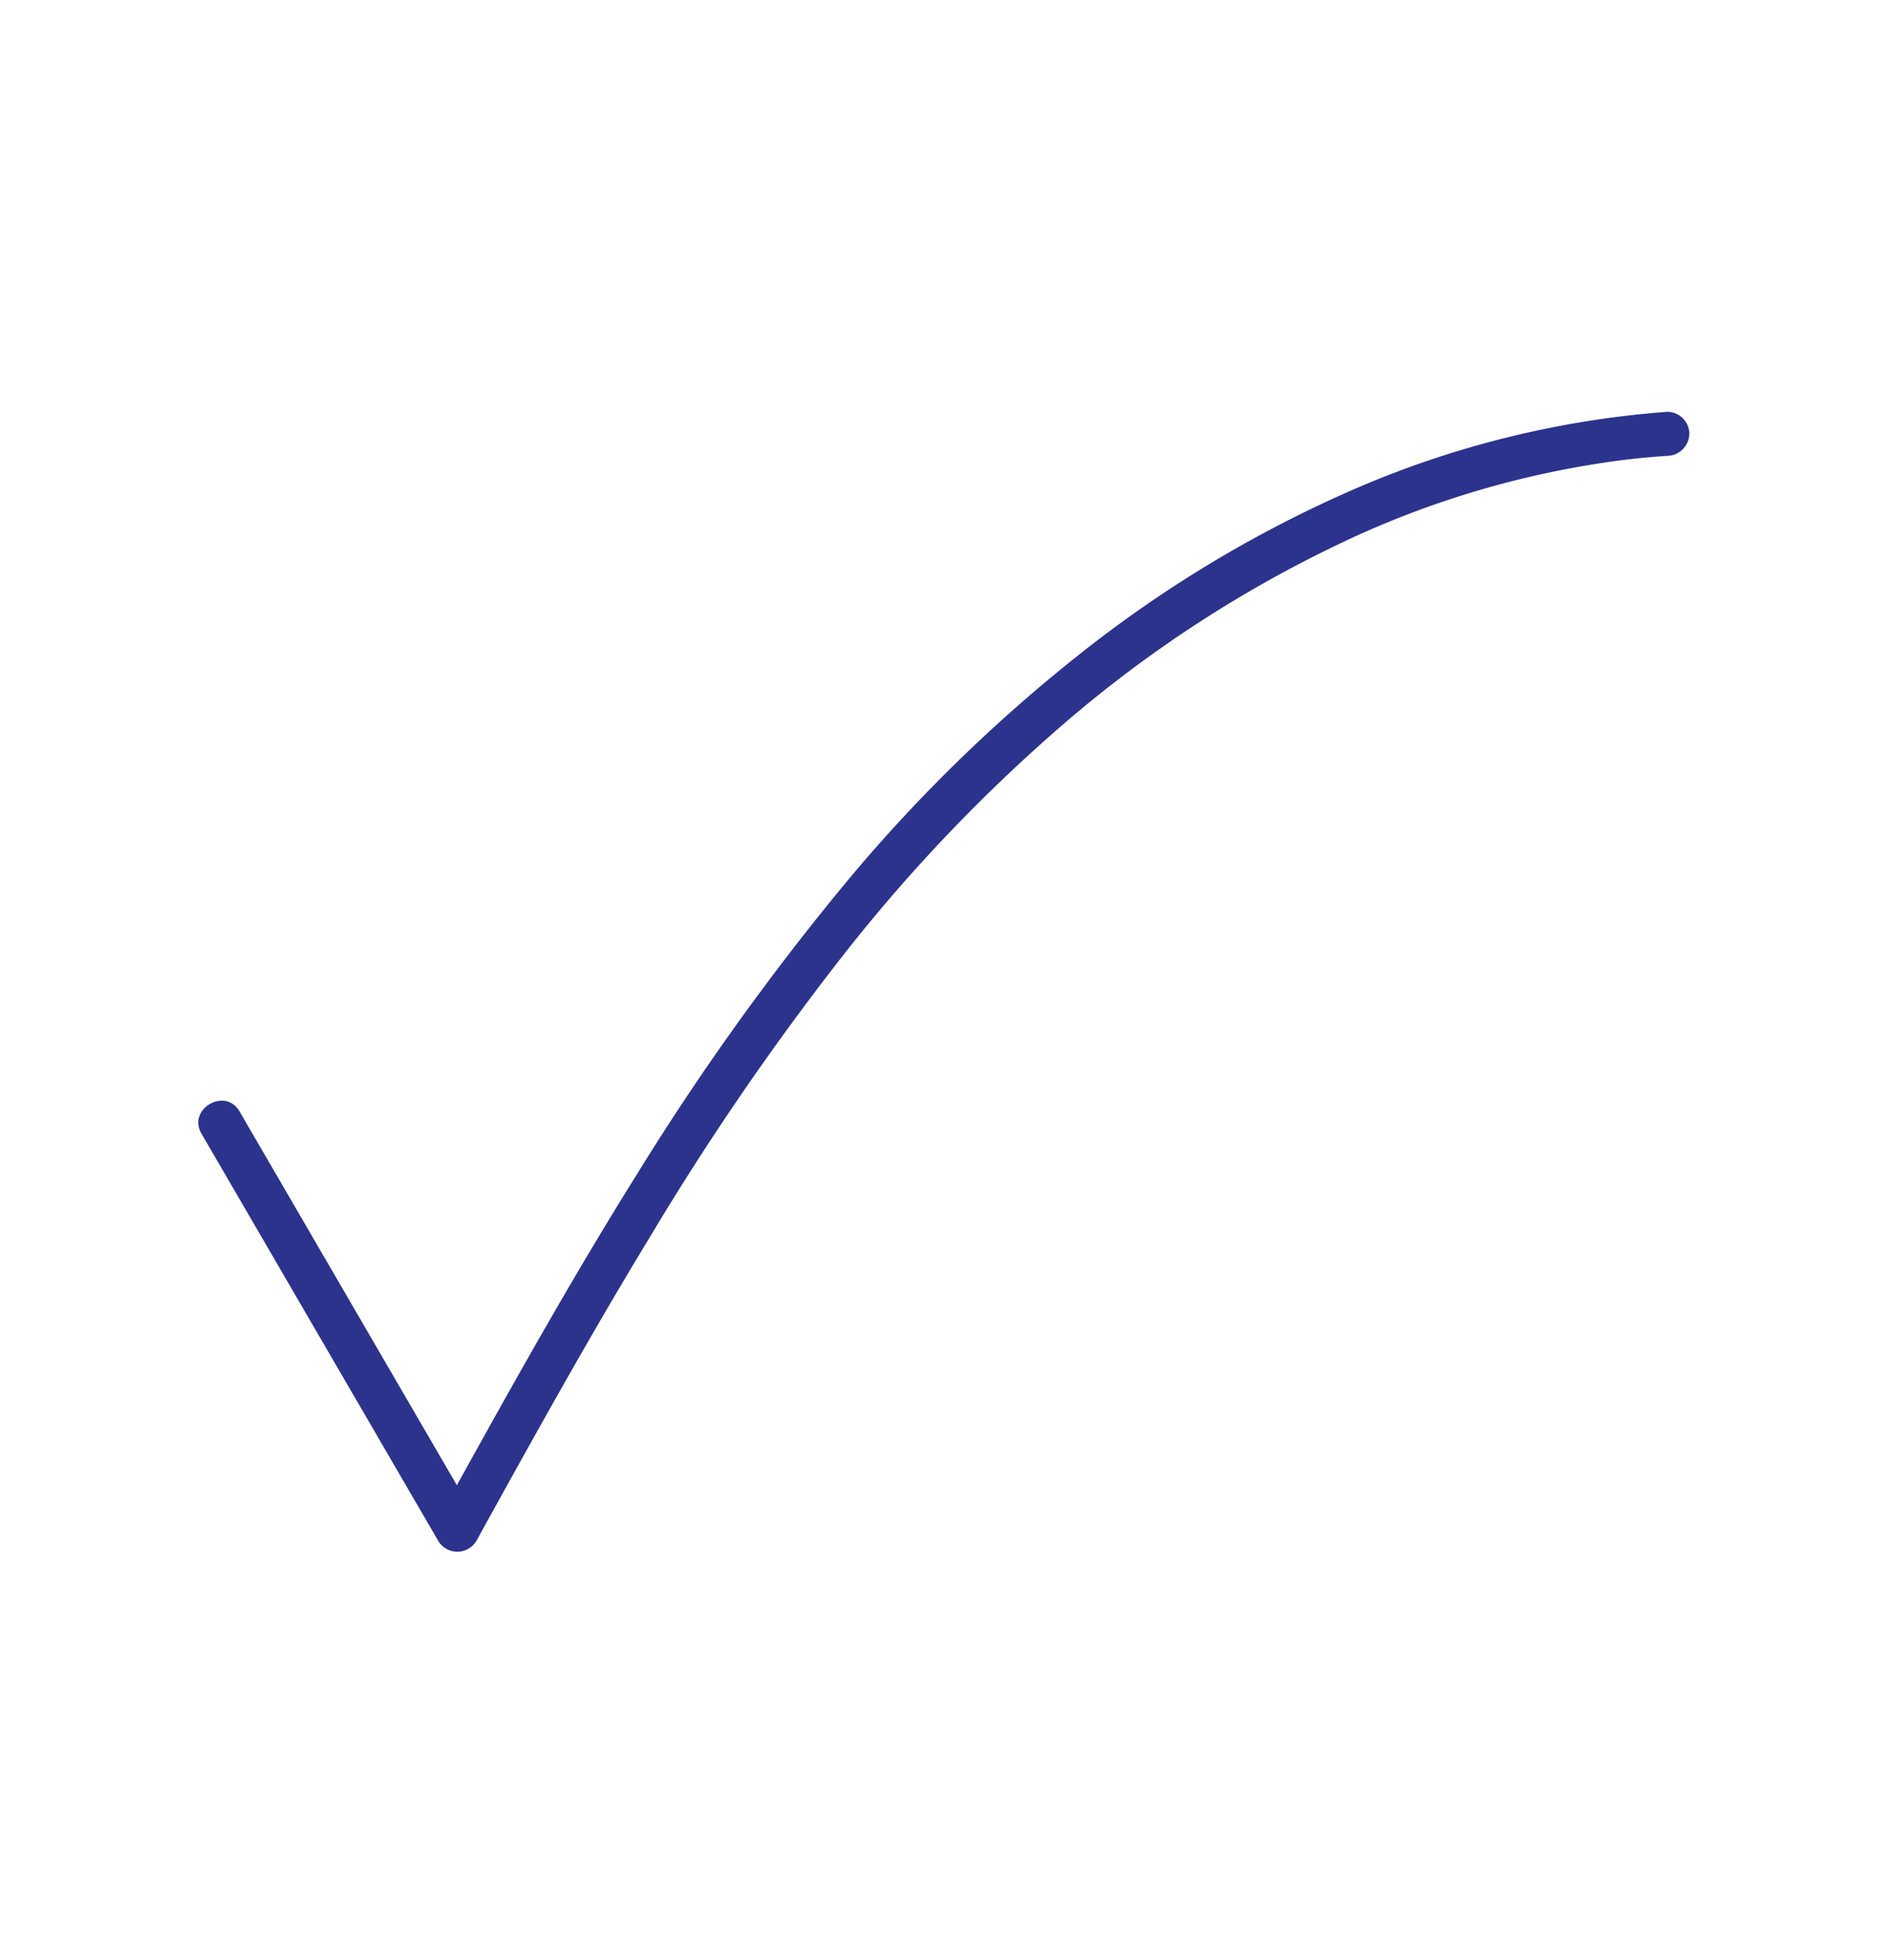 <svg xmlns="http://www.w3.org/2000/svg" xmlns:xlink="http://www.w3.org/1999/xlink" width="248" height="257" viewBox="0 0 248 257">
  <defs>
    <clipPath id="clip-FHSD_Asset_B5">
      <rect width="248" height="257"/>
    </clipPath>
  </defs>
  <g id="FHSD_Asset_B5" clip-path="url(#clip-FHSD_Asset_B5)">
    <path id="Path_14" data-name="Path 14" d="M554.276,121.8l31.068,53.43a2.913,2.913,0,0,0,4.986,0c7.348-13.3,14.706-26.6,22.6-39.586a360.4,360.4,0,0,1,25.638-37.39,216.53,216.53,0,0,1,29.872-31.1,162.54,162.54,0,0,1,34.5-22.414A122.08,122.08,0,0,1,741.309,33.4c1.736-.2,3.477-.353,5.22-.474a2.956,2.956,0,0,0,2.888-2.887,2.913,2.913,0,0,0-2.888-2.888A126.911,126.911,0,0,0,705.521,37.27a161.789,161.789,0,0,0-36.1,21.693,205.864,205.864,0,0,0-31,30.381,339.6,339.6,0,0,0-26.957,37.682c-8.221,13.137-15.806,26.656-23.309,40.211q-1.4,2.538-2.806,5.077h4.986l-31.067-53.43c-1.868-3.211-6.861-.307-4.987,2.915" transform="translate(-527.862 26.851)" fill="#2c338c"/>
  </g>
</svg>
